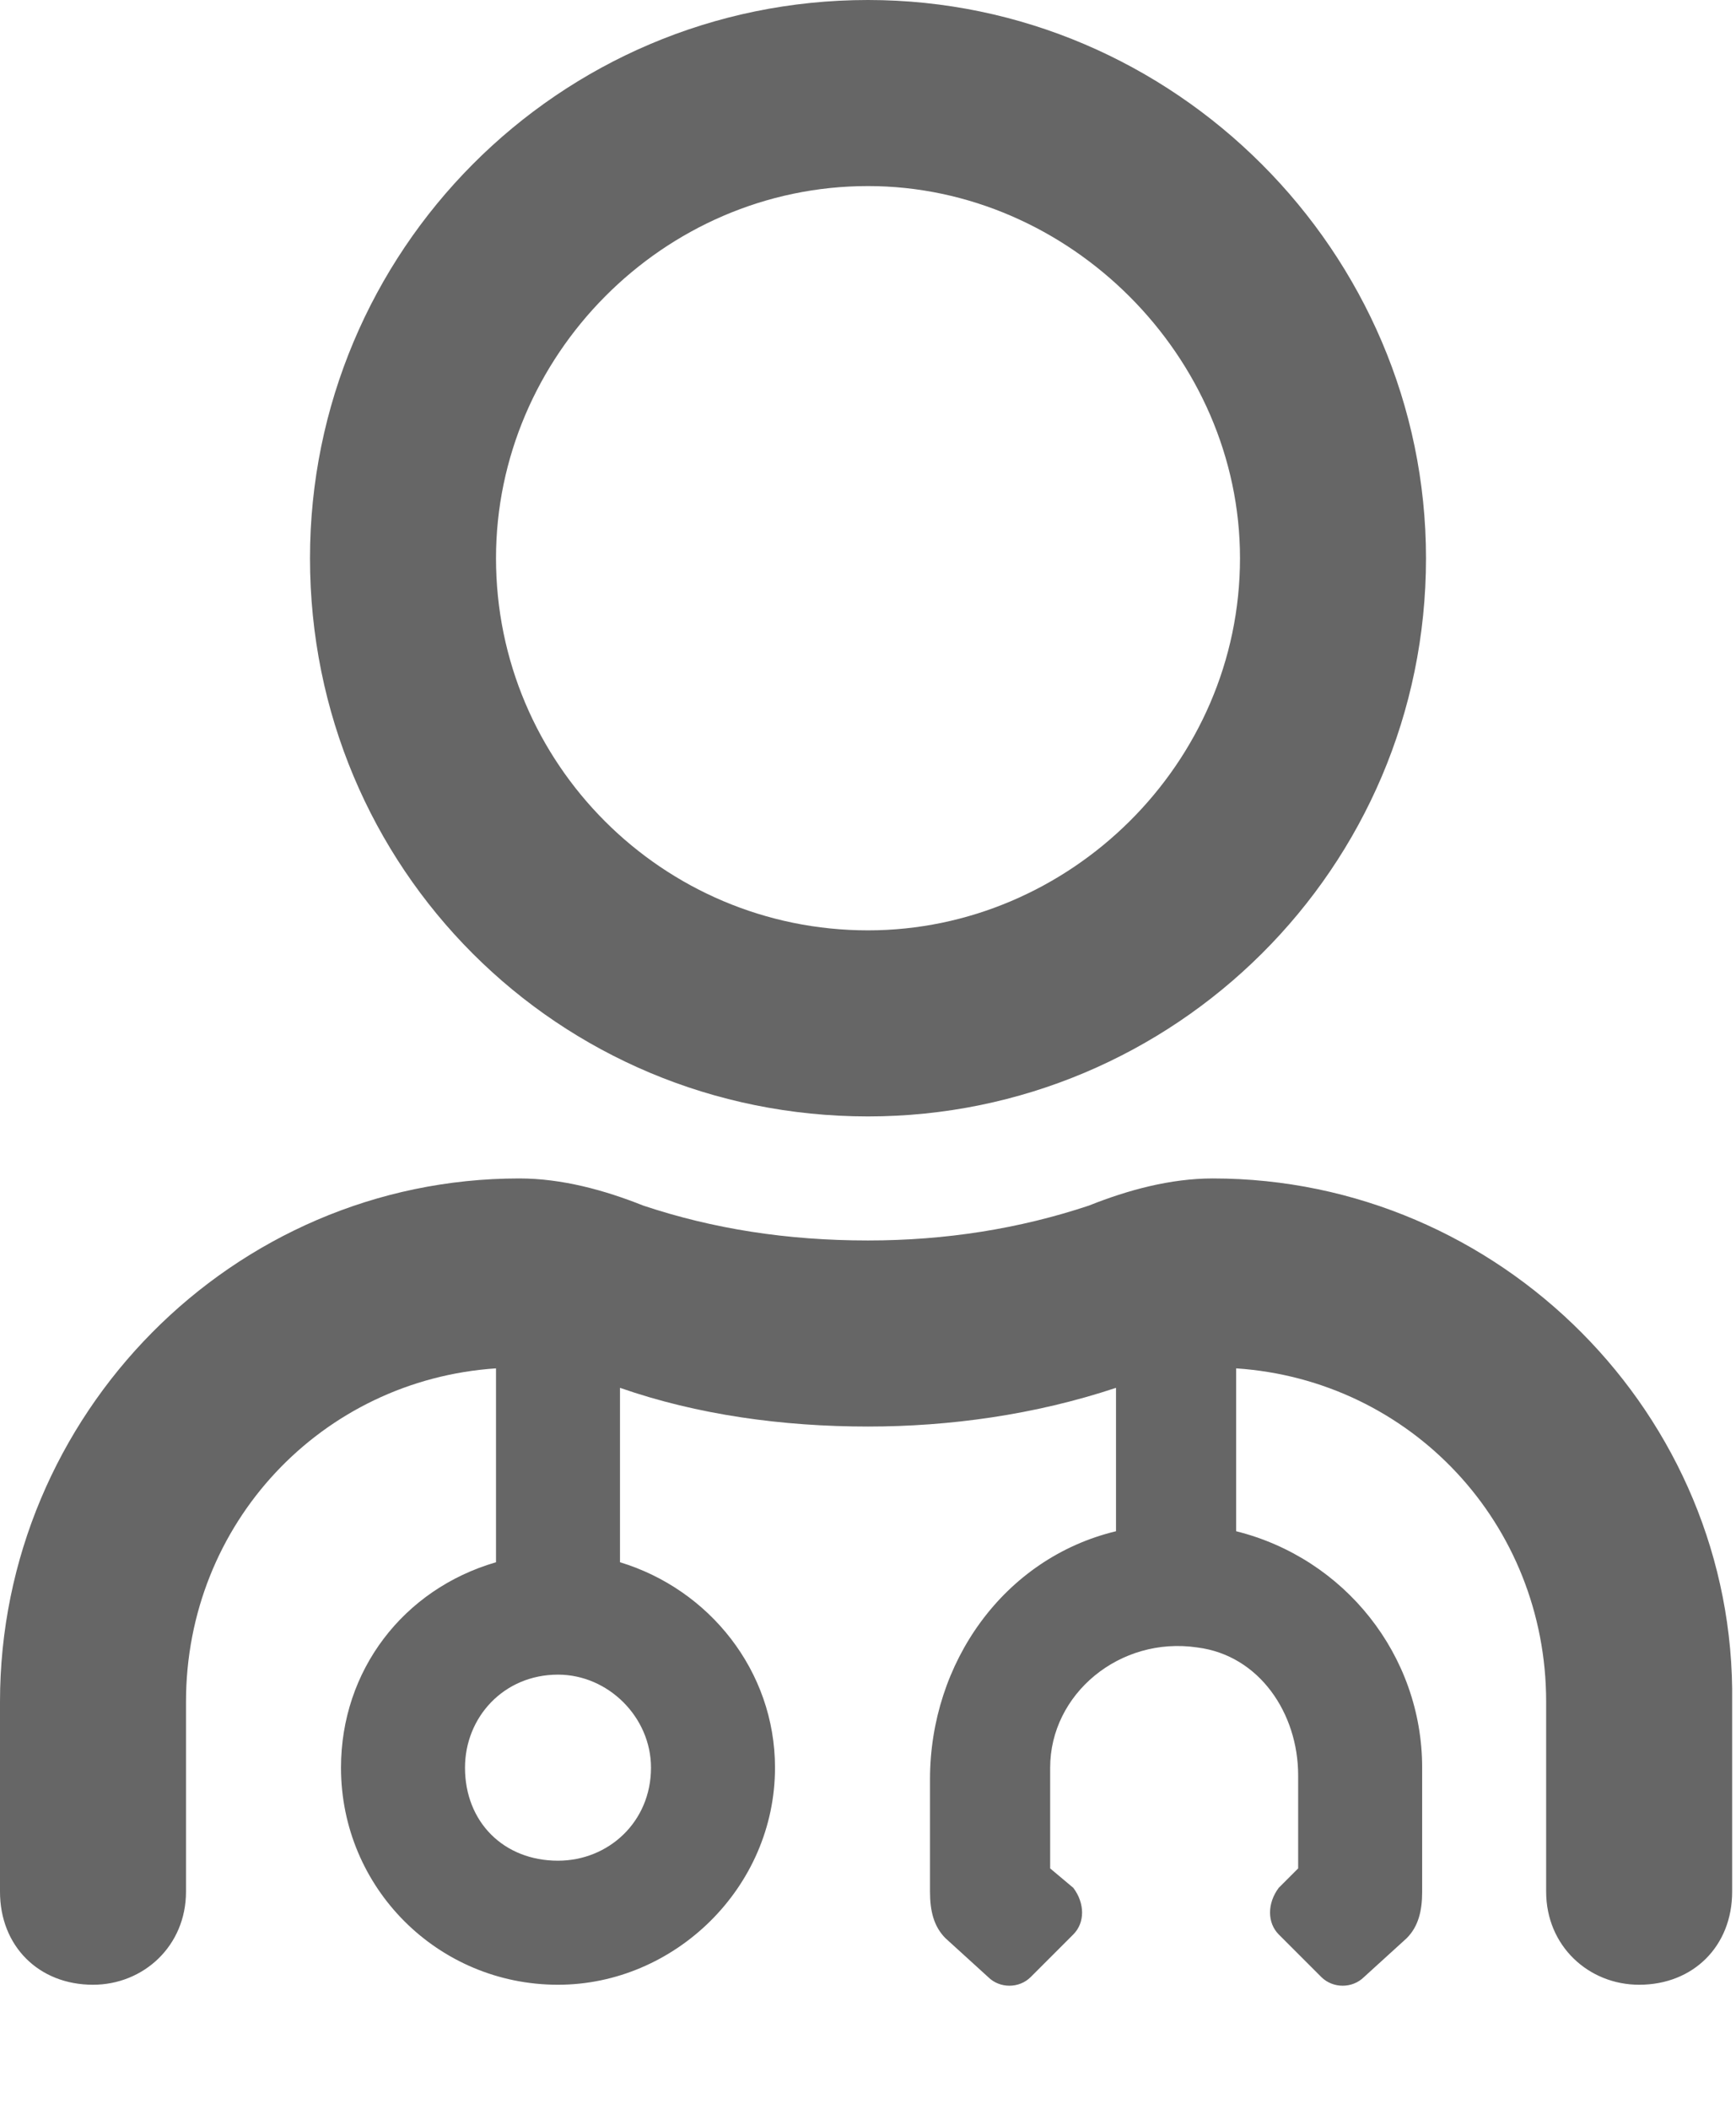 <svg width="14" height="17" viewBox="0 0 14 17" fill="none" xmlns="http://www.w3.org/2000/svg">
<path d="M7 9C9.469 9 11.5 7 11.5 4.5C11.5 2.031 9.469 0 7 0C4.5 0 2.5 2.031 2.5 4.5C2.5 7 4.5 9 7 9ZM7 1.5C8.625 1.5 10 2.875 10 4.5C10 6.156 8.625 7.5 7 7.5C5.344 7.5 4 6.156 4 4.5C4 2.875 5.344 1.5 7 1.5ZM9.781 9.5C9.438 9.5 9.094 9.594 8.781 9.719C8.219 9.906 7.625 10 7 10C6.344 10 5.75 9.906 5.188 9.719C4.875 9.594 4.531 9.5 4.188 9.5C1.875 9.5 0 11.406 0 13.719V15.25C0 15.688 0.312 16 0.75 16C1.156 16 1.5 15.688 1.5 15.25V13.719C1.5 12.281 2.594 11.125 4 11.031V12.594C3.25 12.812 2.75 13.469 2.75 14.25C2.75 15.219 3.531 16 4.5 16C5.438 16 6.25 15.219 6.25 14.25C6.25 13.469 5.719 12.812 5 12.594V11.188C5.625 11.406 6.312 11.5 7 11.5C7.656 11.5 8.344 11.406 9 11.188V12.344C8.094 12.562 7.5 13.406 7.5 14.344V15.25C7.5 15.406 7.531 15.531 7.625 15.625L7.969 15.938C8.062 16.031 8.219 16.031 8.312 15.938L8.656 15.594C8.75 15.5 8.75 15.344 8.656 15.219L8.469 15.062V14.25C8.469 13.656 9.031 13.188 9.656 13.281C10.156 13.344 10.469 13.812 10.469 14.312V15.062L10.312 15.219C10.219 15.344 10.219 15.5 10.312 15.594L10.656 15.938C10.75 16.031 10.906 16.031 11 15.938L11.344 15.625C11.438 15.531 11.469 15.406 11.469 15.25V14.25C11.469 13.344 10.844 12.562 9.969 12.344V11.031C11.375 11.125 12.469 12.281 12.469 13.719V15.25C12.469 15.688 12.812 16 13.219 16C13.656 16 13.969 15.688 13.969 15.25V13.719C14 11.406 12.094 9.5 9.781 9.5ZM5.25 14.25C5.25 14.688 4.906 15 4.5 15C4.062 15 3.75 14.688 3.75 14.25C3.75 13.844 4.062 13.5 4.5 13.5C4.906 13.5 5.25 13.844 5.25 14.25Z" fill="#666666"/>
</svg>
